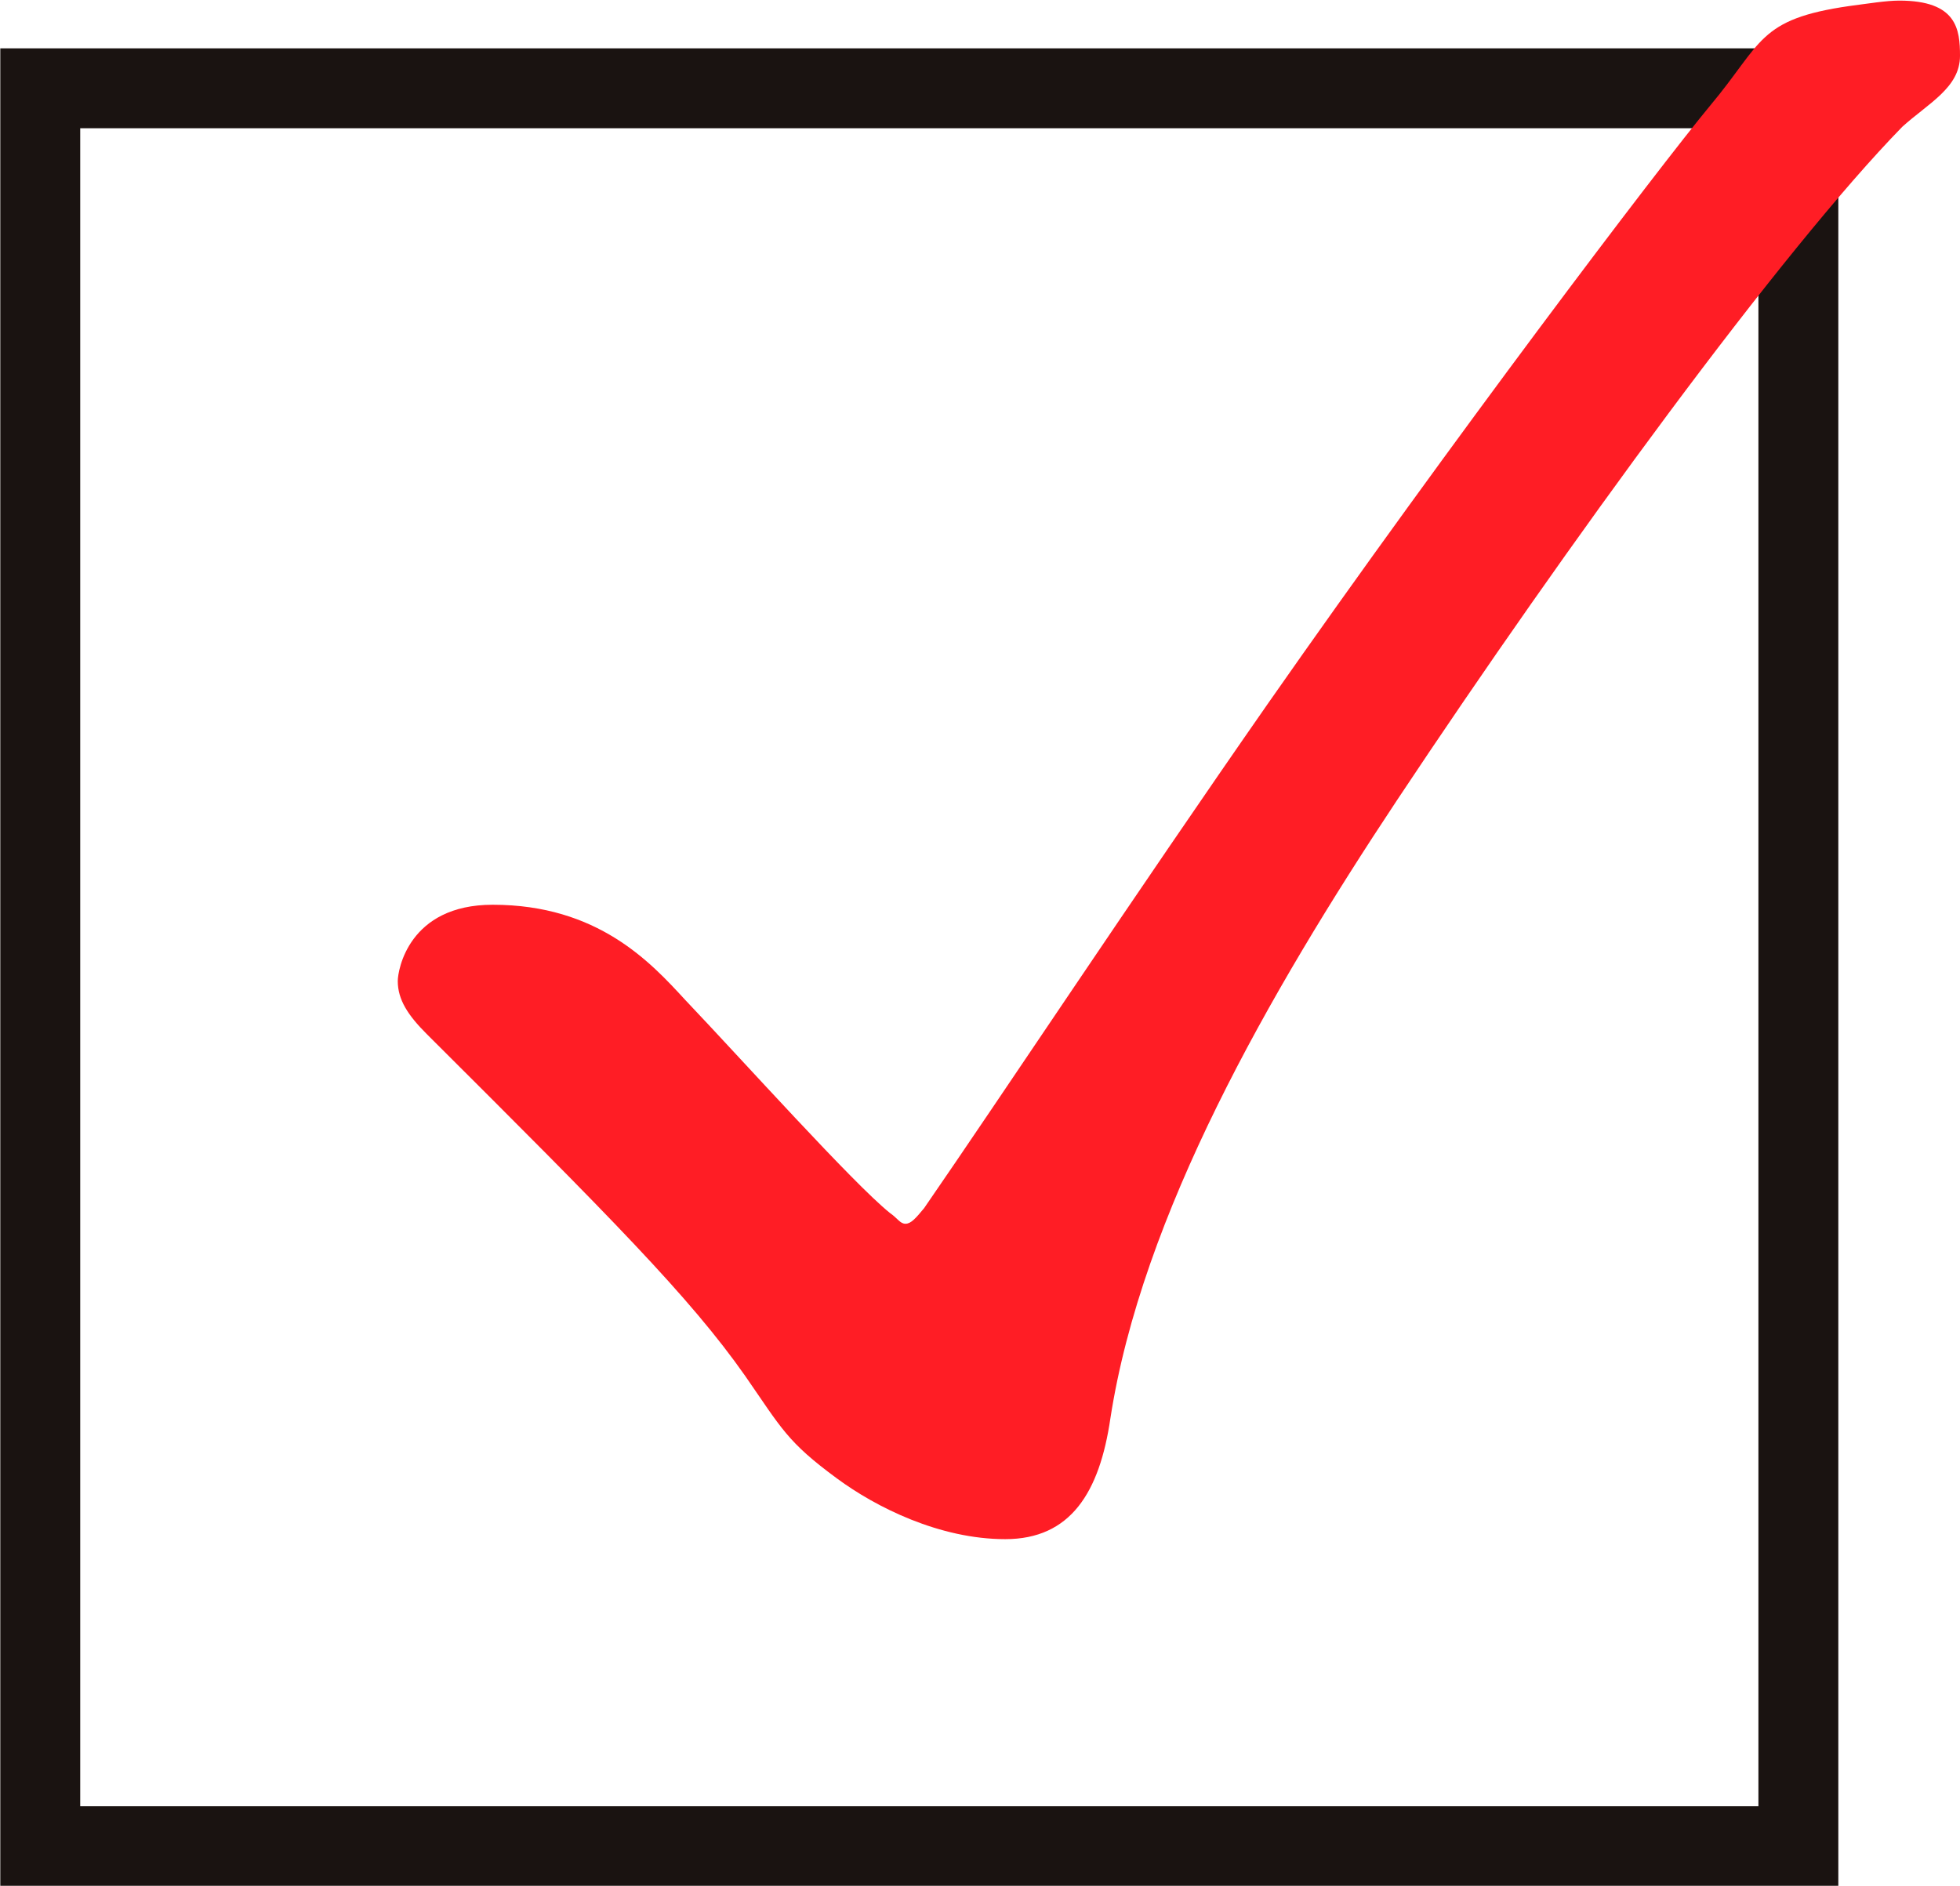 <svg xmlns="http://www.w3.org/2000/svg" viewBox="0 0 32.62 31.39"><path fill="none" stroke="#1a1311" stroke-miterlimit="10" stroke-width="1.33" d="M.67 1.47h29.26v29.26H.67z"/><path d="M6.62 16.33c0-.18.18-1.27 1.58-1.27 1.75 0 2.63.96 3.2 1.58.96 1.01 2.8 3.06 3.41 3.55.13.09.17.18.26.18s.17-.09.31-.26c1.27-1.84 3.5-5.21 5.73-8.41 3.06-4.38 6.48-8.89 7.35-9.94.88-1.05.79-1.44 2.32-1.66.31-.04.61-.09.83-.09.96 0 1.01.48 1.01.92 0 .53-.53.79-.96 1.18-2.01 2.06-5.56 6.92-8.41 11.21-2.15 3.24-4.25 6.92-4.77 10.29-.18 1.23-.66 2.01-1.75 2.01s-2.15-.53-2.8-1.01c-.83-.61-.92-.83-1.53-1.71-.92-1.31-2.23-2.63-5.3-5.69-.31-.31-.48-.57-.48-.88z" fill="#ff1d25"/></svg>